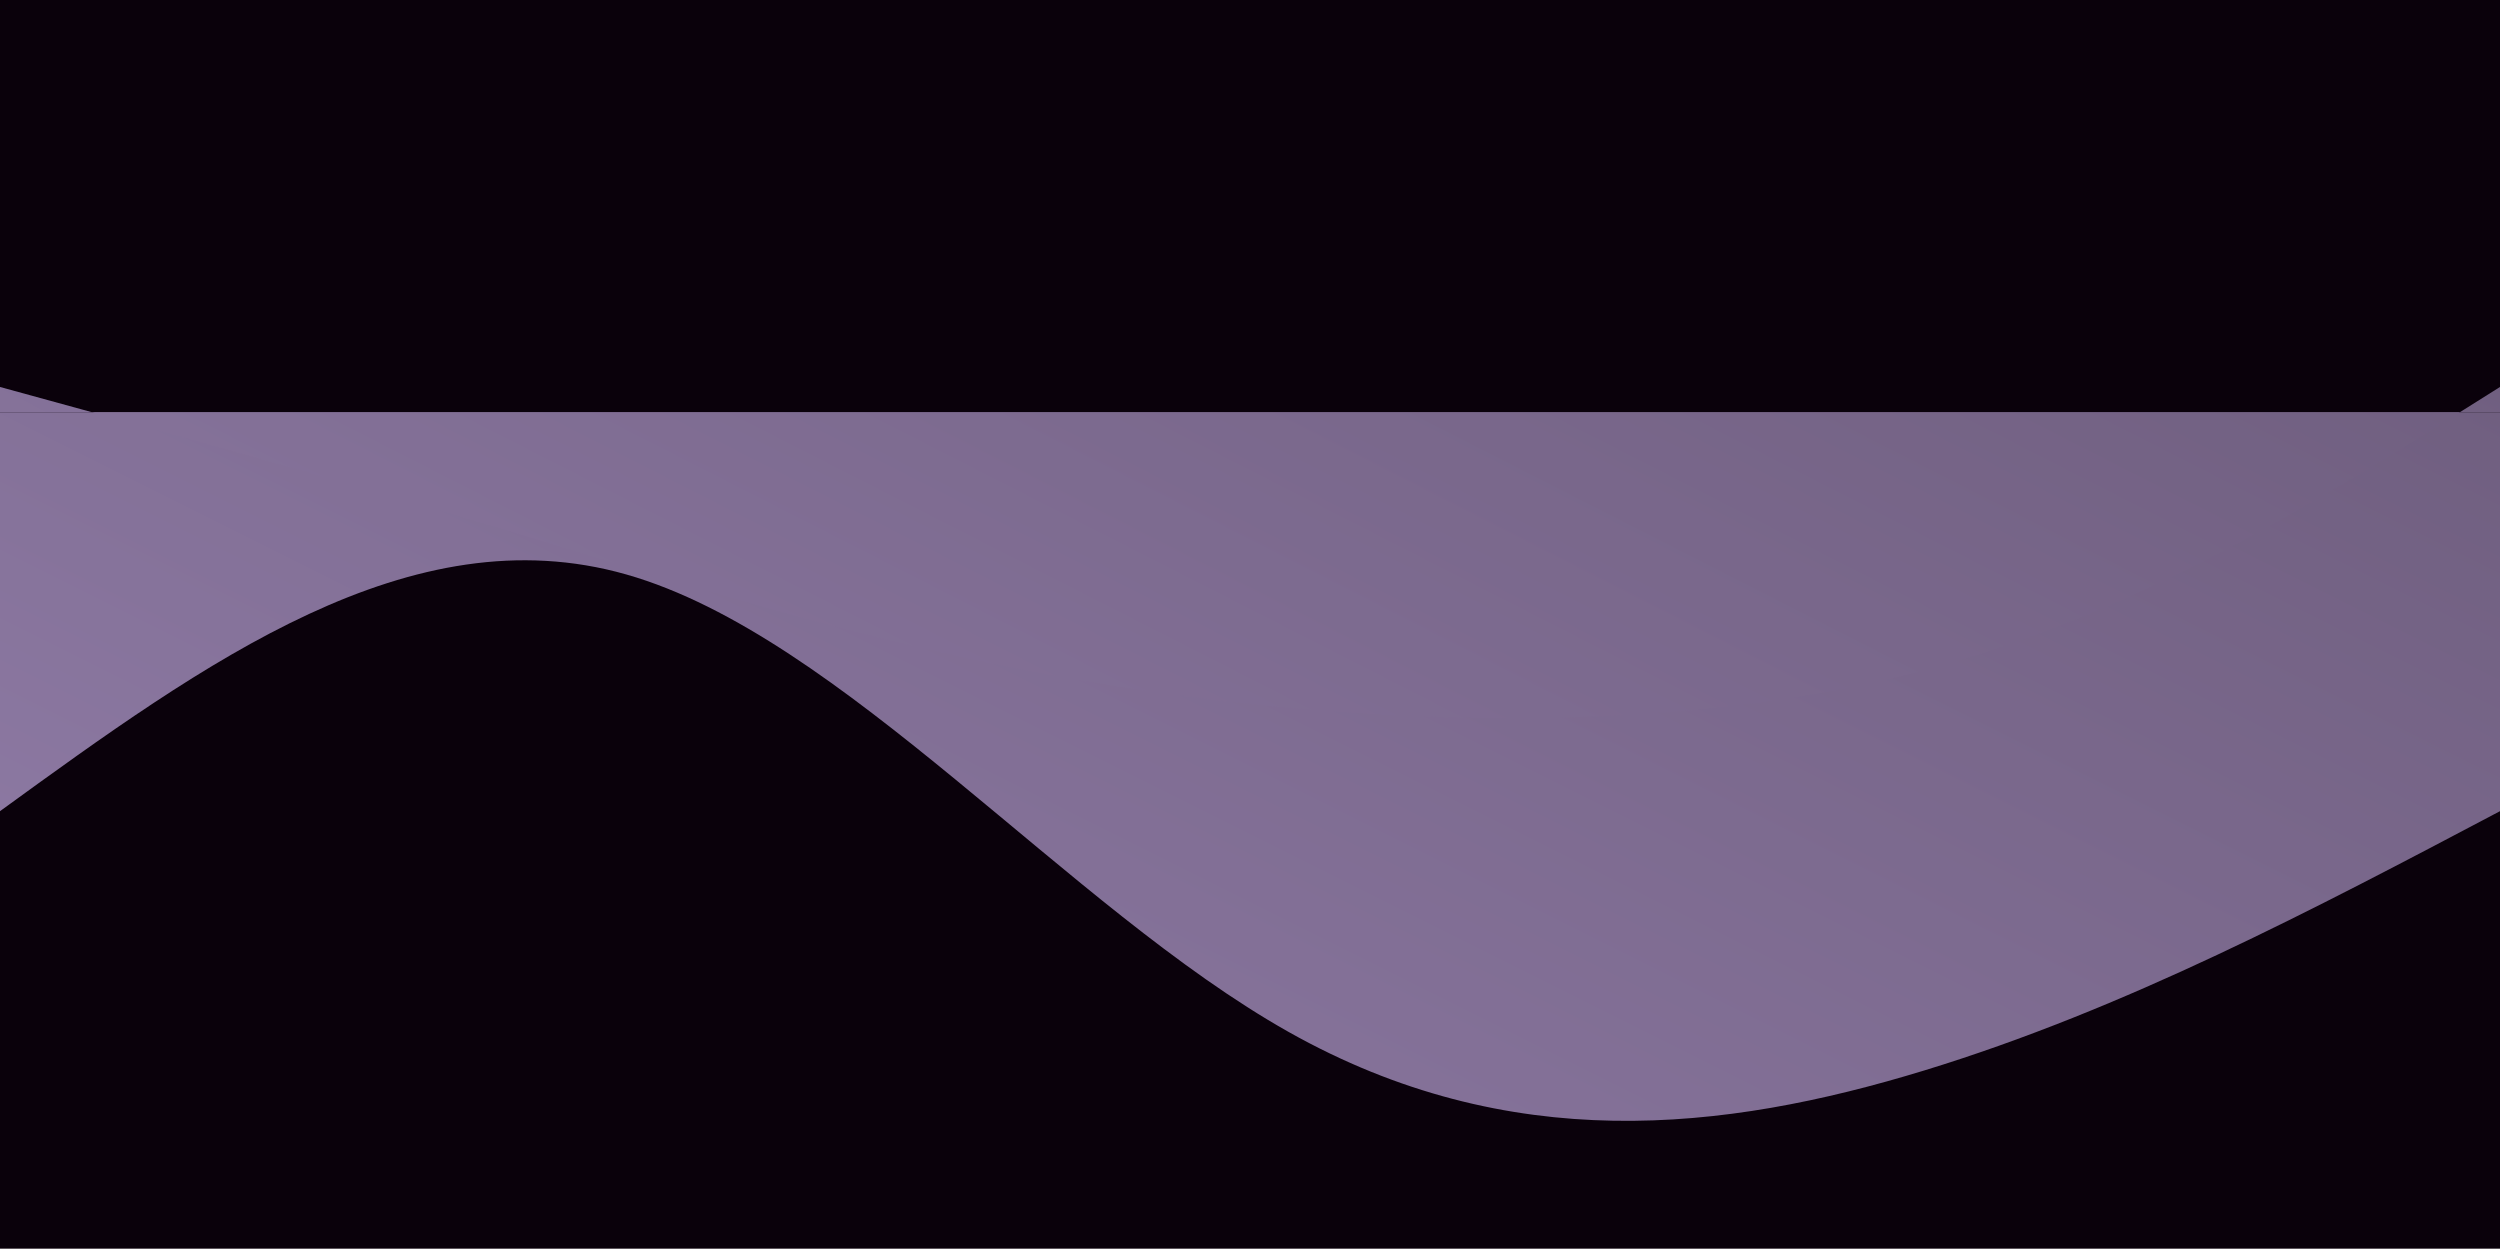 <svg style="object-fit:cover" id="my-svg" version="1" baseProfile="full" width="100%" height="100%" viewBox="0 0 1880 939" xmlns="http://www.w3.org/2000/svg"><rect width="1880" height="939" fill="#0a010b"/><defs><linearGradient id="linear-gradient" x1="0" x2="1" y1="0" y2="1"><stop offset="0%" stop-color="#9984b290"/><stop offset="100%" stop-color="#705f8090"/></linearGradient></defs><path transform="scale(1, -1)" style="transform-origin:center" d="M 0,939 V 0,639 C 154.381,751.107 308.762,863.214 471,817 C 633.238,770.786 803.333,566.25 969,473 C 1134.667,379.75 1295.905,397.786 1447,444 C 1598.095,490.214 1739.048,564.607 1880,639 C 1880,639 1880,939 1880,939 Z" stroke="none" stroke-width="0" fill="url(#linear-gradient)" class="transition-all duration-300 ease-in-out delay-150"/><defs><linearGradient id="linear-gradient" x1="0" x2="1" y1="0" y2="1"><stop offset="0%" stop-color="#9984b2ff"/><stop offset="100%" stop-color="#705f80ff"/></linearGradient></defs><path transform="scale(1, -1)" style="transform-origin:center" d="M 0,939 V 0,958 C 129.381,922.571 258.762,887.143 395,846 C 531.238,804.857 674.333,758 852,731 C 1029.667,704 1241.905,696.857 1419,738 C 1596.095,779.143 1738.048,868.571 1880,958 C 1880,958 1880,939 1880,939 Z" stroke="none" stroke-width="0" fill="url(#linear-gradient)" class="transition-all duration-300 ease-in-out delay-150"/></svg>